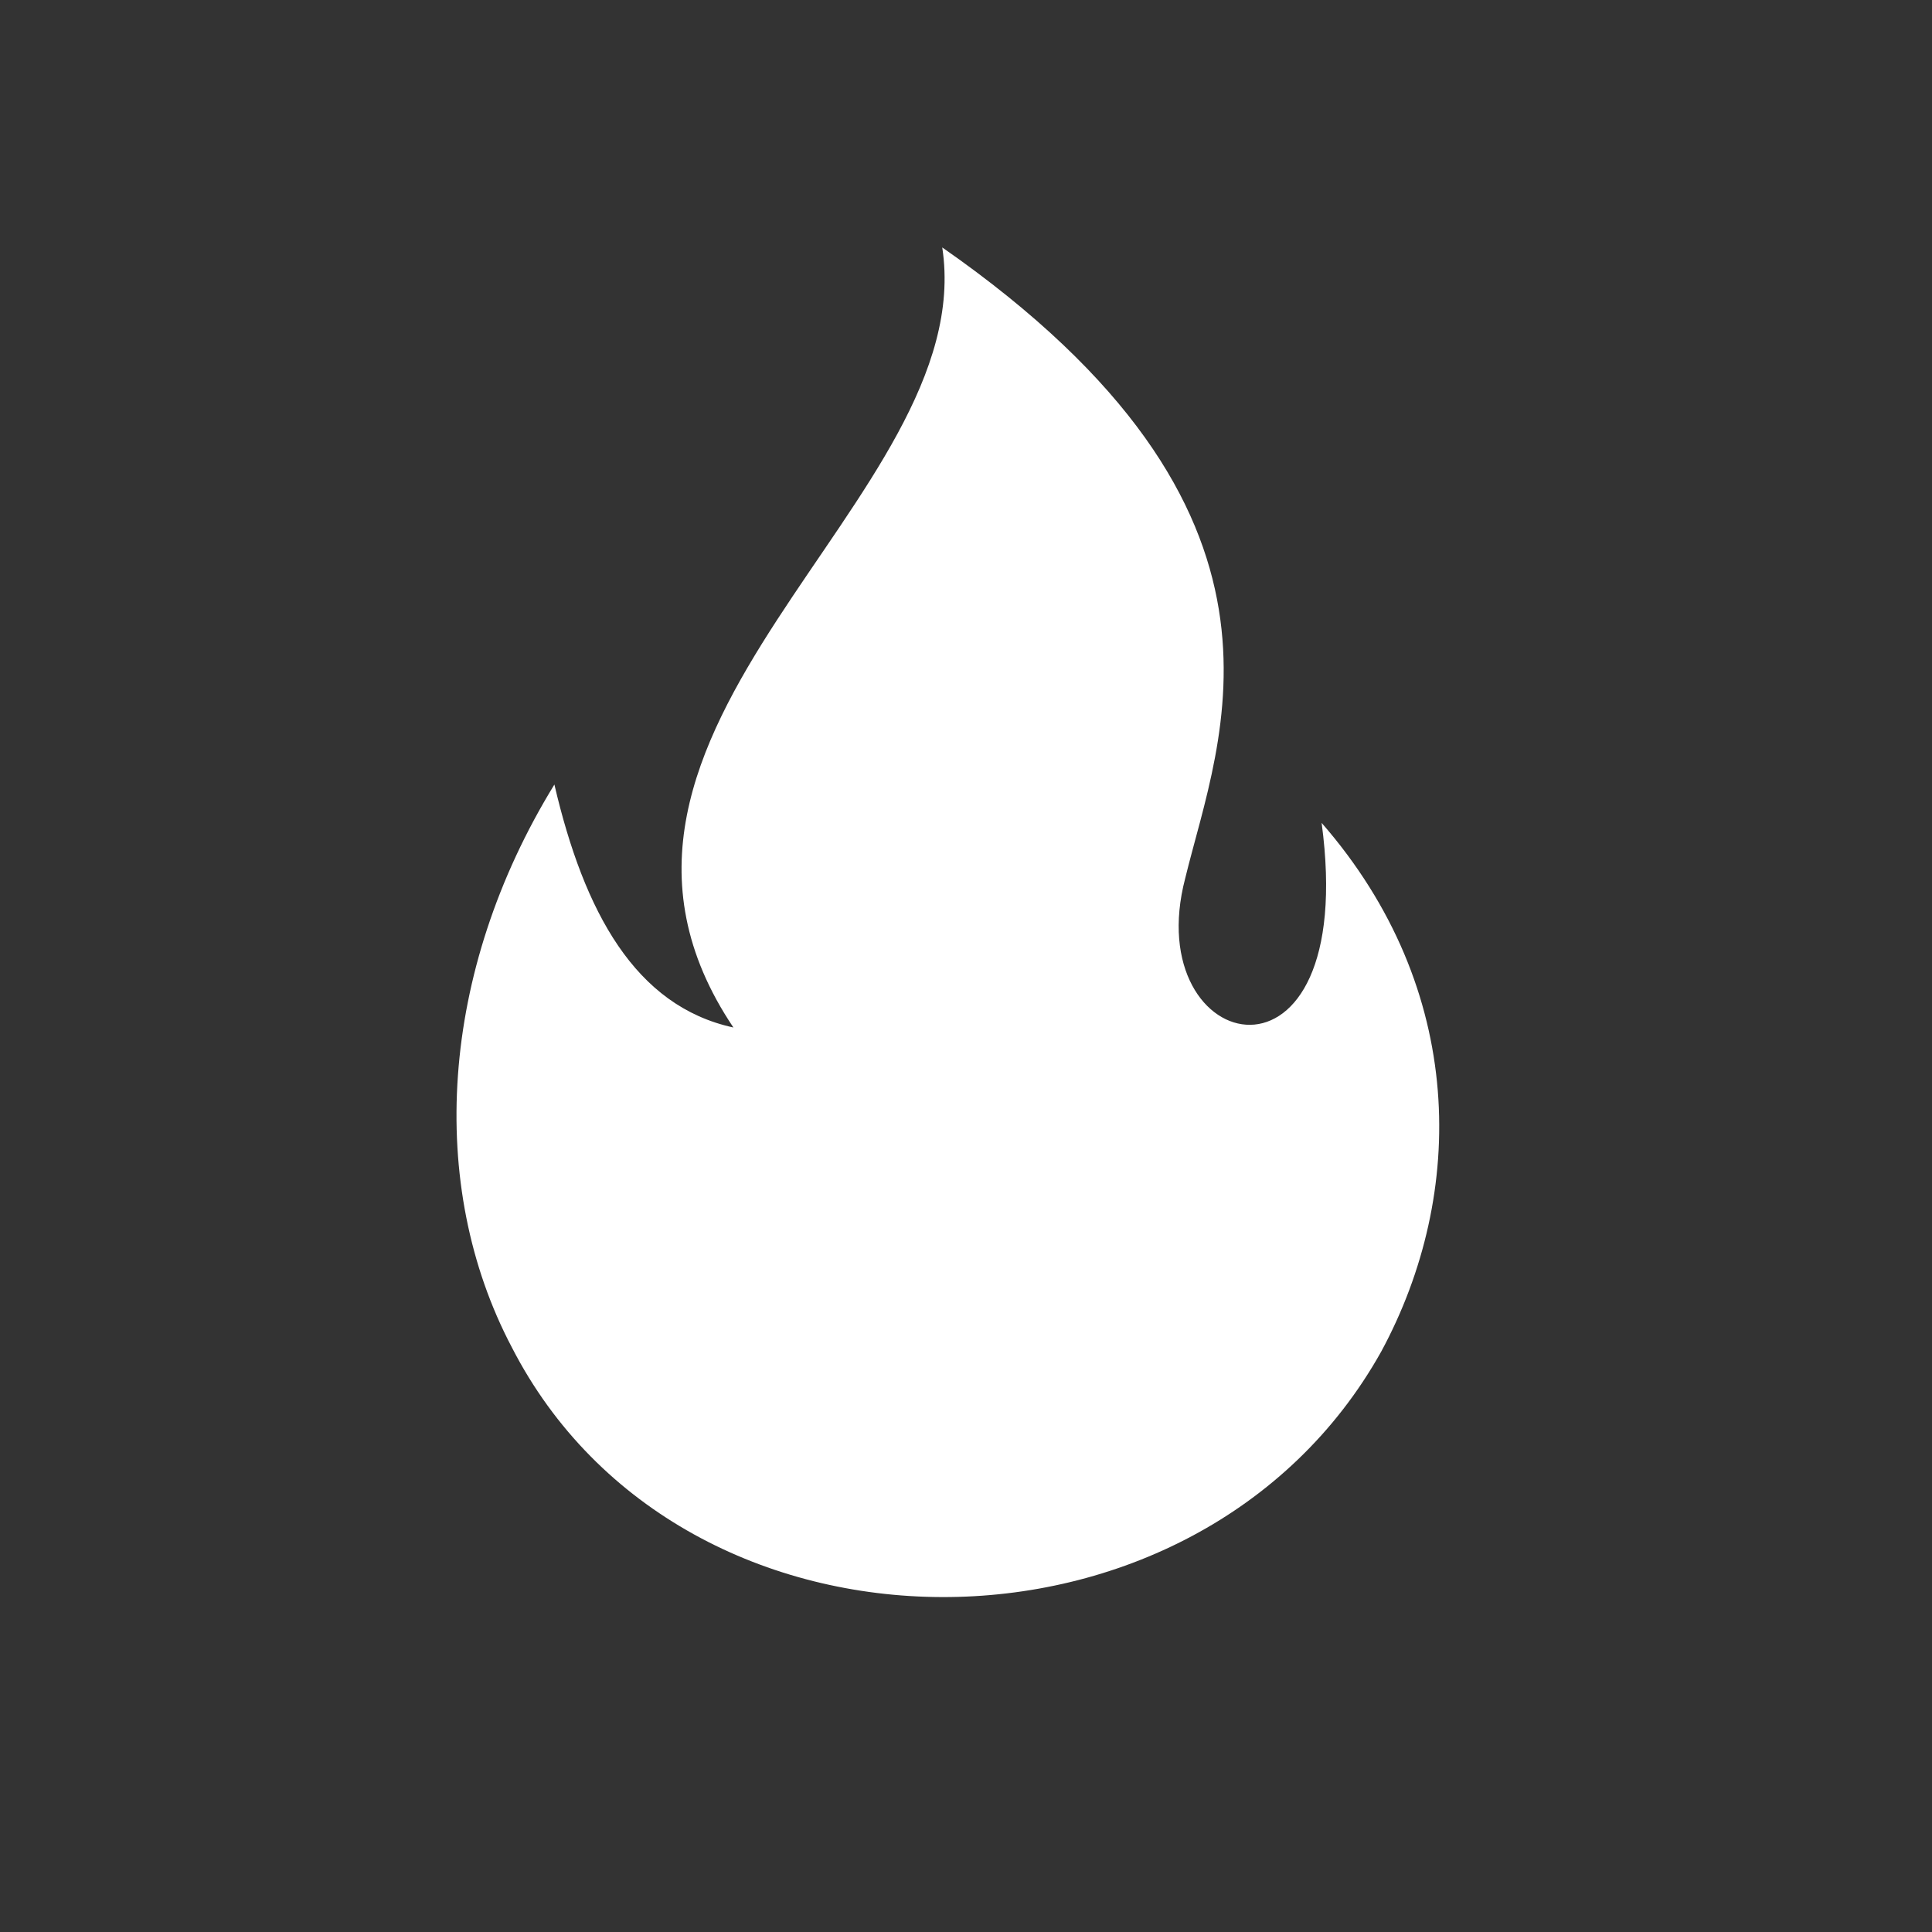 <svg width="41" height="41" viewBox="0 0 41 41" fill="none" xmlns="http://www.w3.org/2000/svg">
<rect x="0" y="0" width="41" height="41" fill="#333333" stroke="none"/>
<path fill-rule="evenodd" clip-rule="evenodd" d="M11.765 16.649C12.398 19.362 13.483 21.352 15.564 21.805C11.312 15.473 20.81 10.588 19.996 5.251C28.047 10.859 25.876 15.654 25.152 18.639C24.157 22.438 28.861 23.523 28.047 17.463C31.122 20.991 31.122 25.333 29.313 28.68C25.424 35.645 14.478 35.645 10.86 28.589C9.051 25.152 9.322 20.629 11.765 16.649Z" fill="white"/>
</svg>
